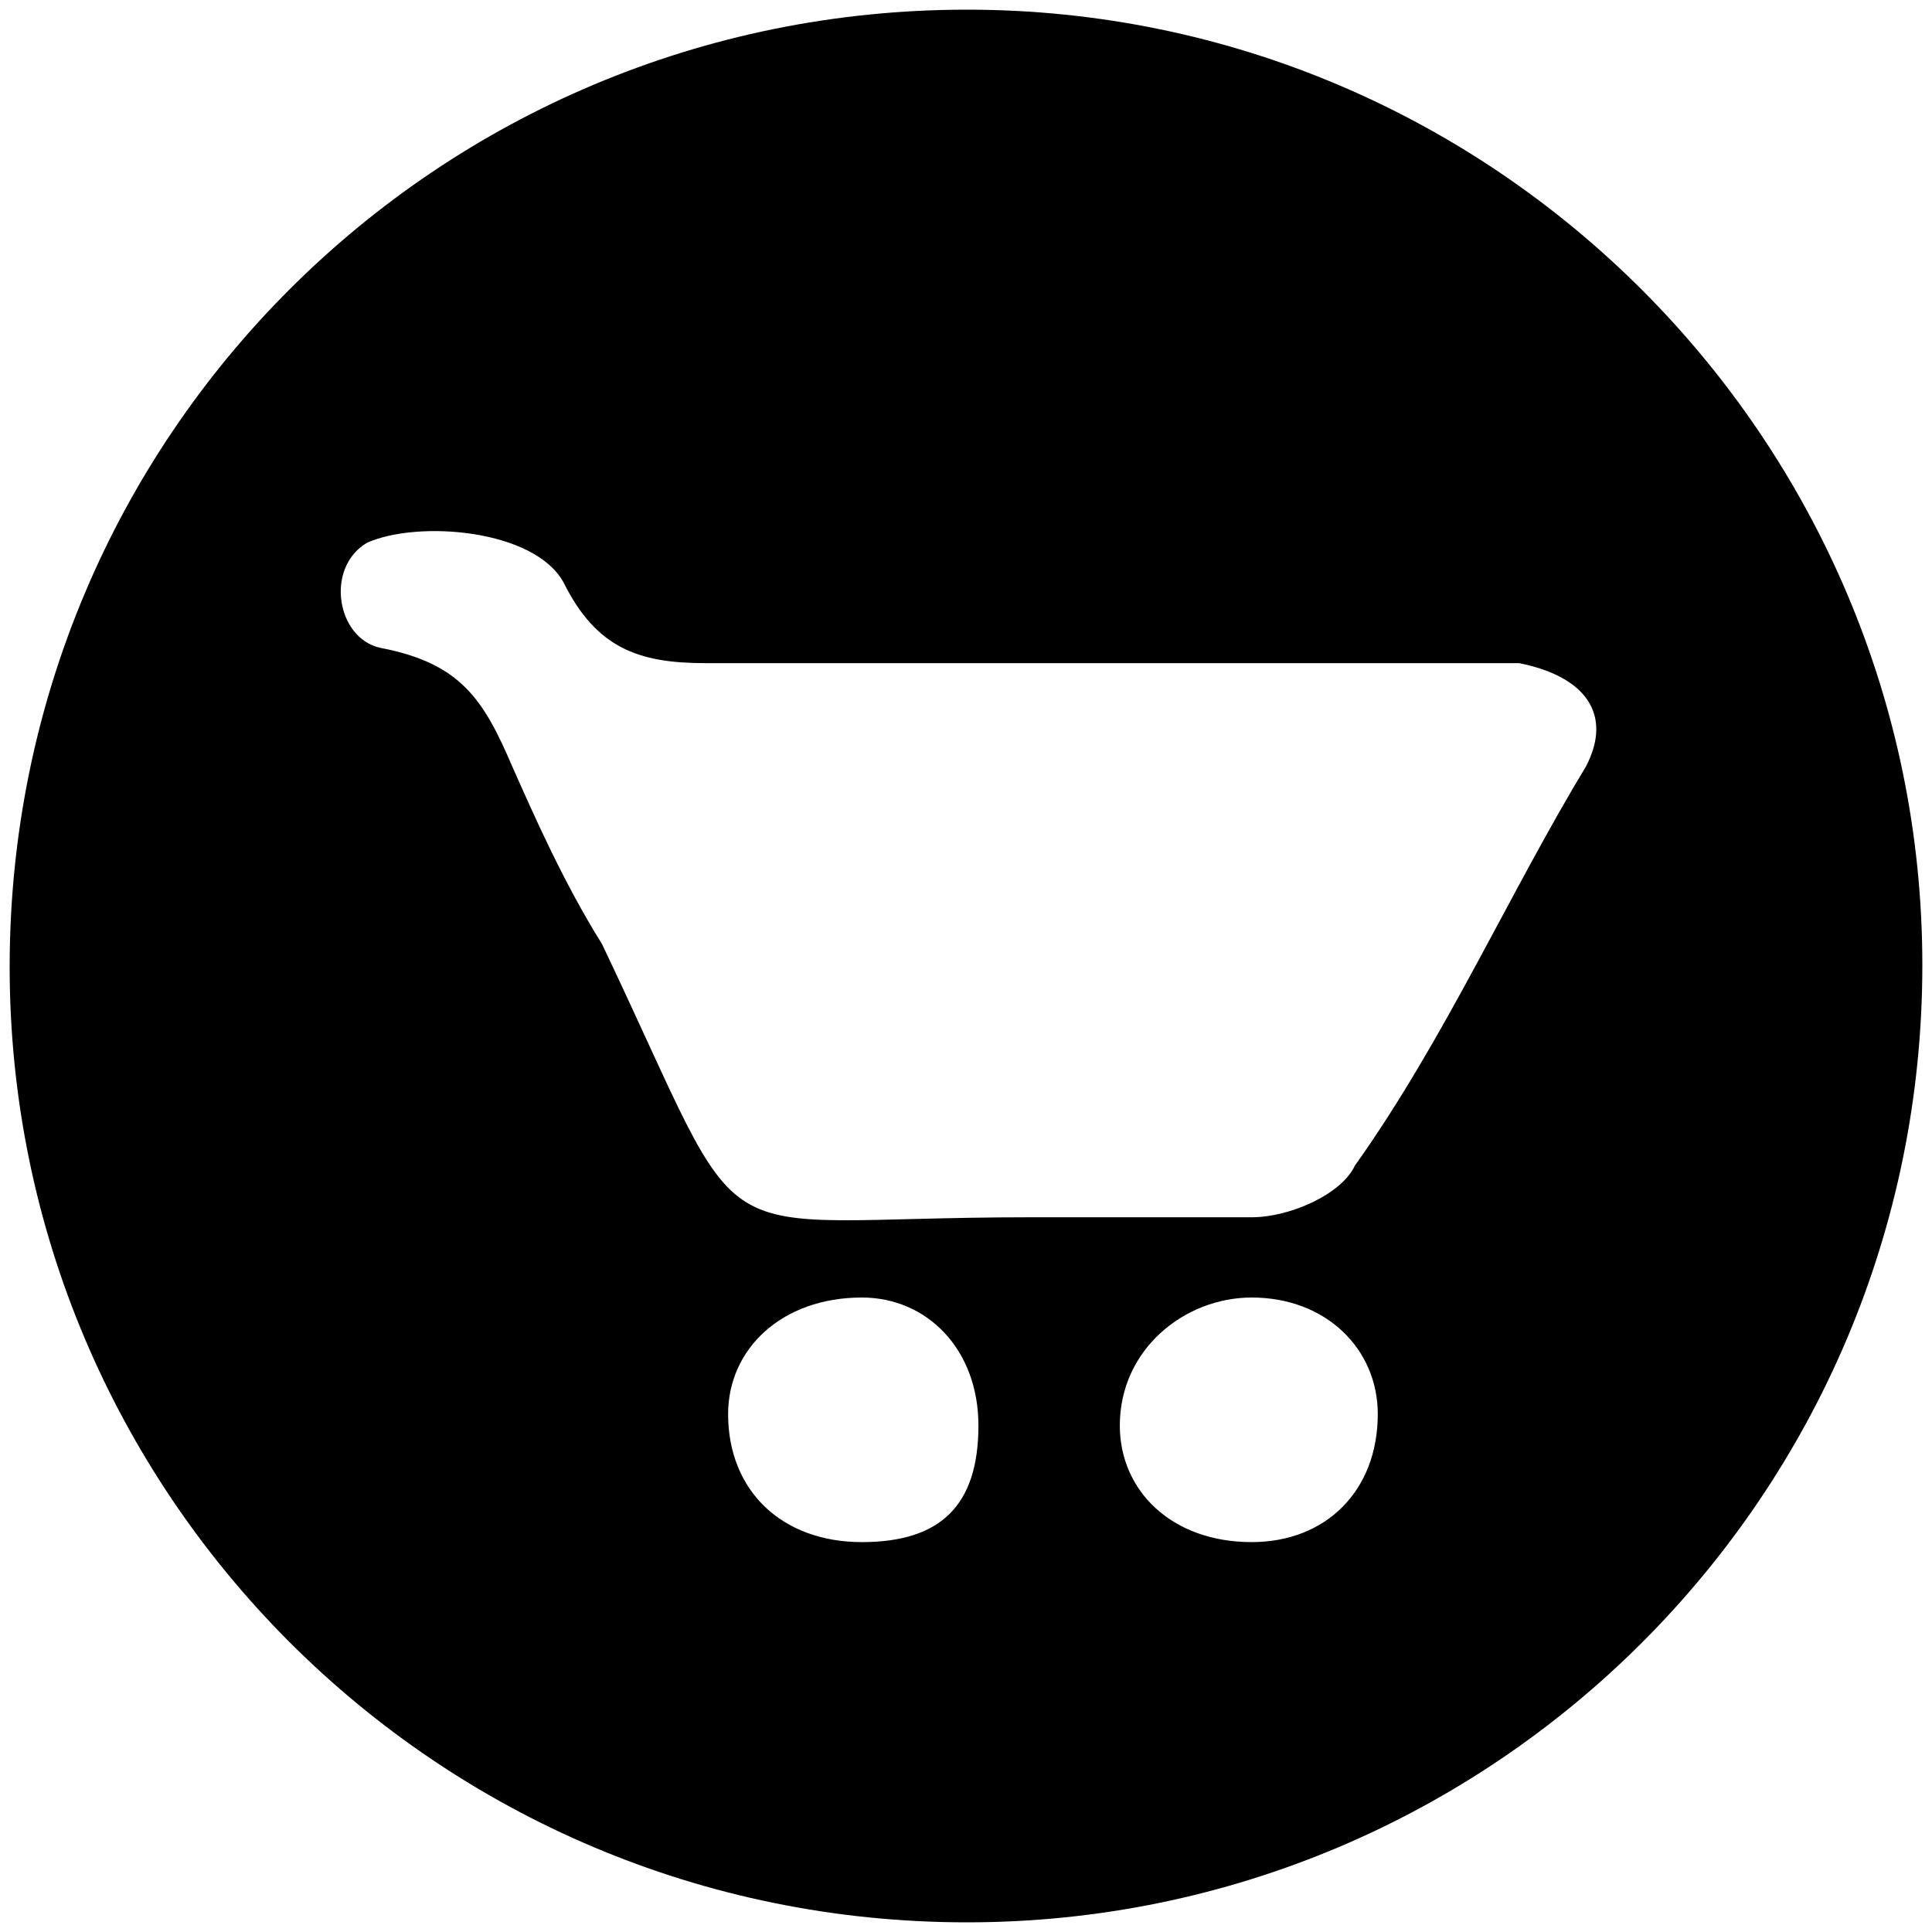 <svg xmlns="http://www.w3.org/2000/svg" width="1000" height="1000">
  <path d="M5 500.496C5 225.55 226.54 5 500.496 5c272.968 0 494.507 222.528 494.507 494.507 0 274.946-222.528 495.496-494.507 495.496C225.55 995.003 5 772.475 5 500.496zm184.946-219.561c-21.759 12.857-15.825 49.45 6.923 54.396 41.538 7.912 53.407 26.703 68.242 61.319 11.868 26.703 26.703 60.33 46.483 91.978 80.11 168.132 45.495 141.429 221.54 141.429h114.725c19.78 0 46.484-11.868 53.407-26.703 46.484-65.275 80.11-141.43 119.67-206.704 13.847-26.704 0-46.484-34.615-53.407h-421.32c-34.615 0-56.374-7.912-73.187-41.539-14.835-27.692-75.165-32.637-101.868-20.769zm186.923 450.99c0 39.561 27.693 66.264 69.231 66.264 40.55 0 60.33-18.79 60.33-60.33 0-39.56-26.703-66.263-60.33-66.263-41.538 0-69.23 26.703-69.23 60.33zm202.748 5.935c0 33.626 26.704 60.33 68.242 60.33 38.572 0 65.275-26.704 65.275-66.265 0-33.626-26.703-60.33-65.275-60.33-34.615 0-68.242 26.704-68.242 66.265z" style="fill:#000;fill-opacity:1;fill-rule:nonzero;stroke:none;"/>
</svg>
